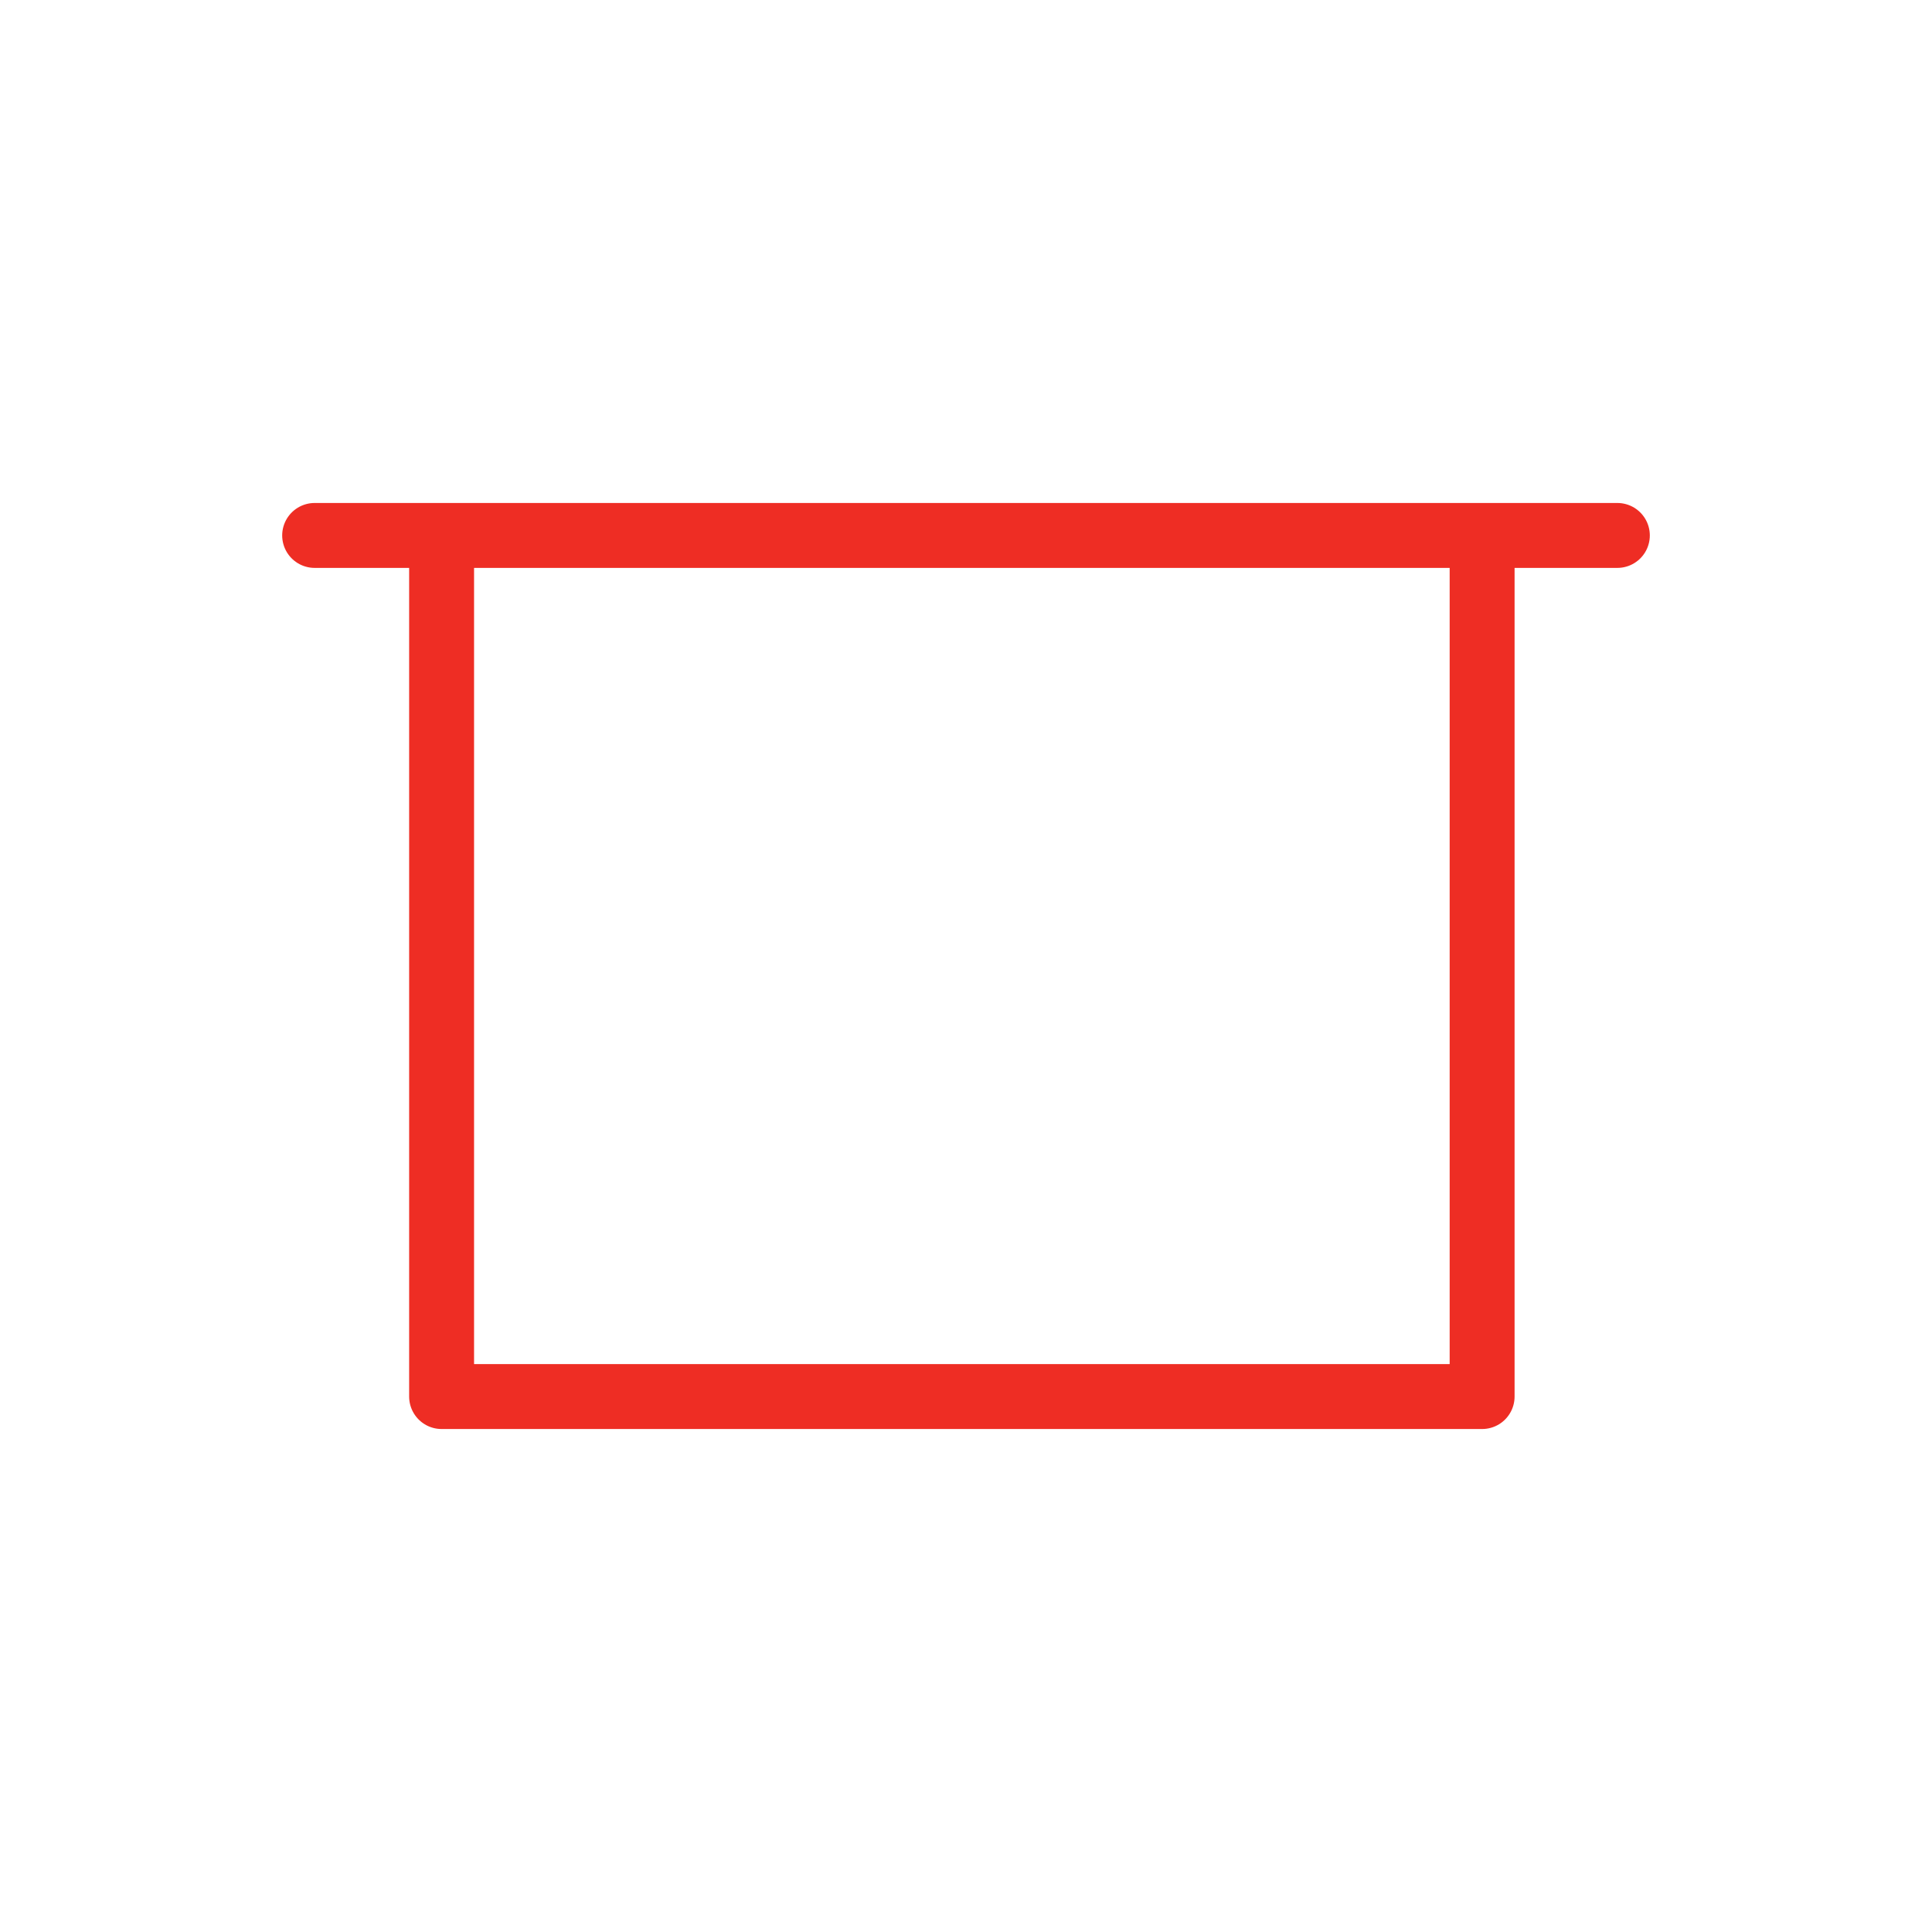 <?xml version="1.0" encoding="UTF-8" standalone="no"?>
<!-- Generator: Adobe Illustrator 19.0.0, SVG Export Plug-In . SVG Version: 6.00 Build 0)  -->

<svg
   xmlns:dc="http://purl.org/dc/elements/1.1/"
   xmlns:cc="http://creativecommons.org/ns#"
   xmlns:rdf="http://www.w3.org/1999/02/22-rdf-syntax-ns#"
   xmlns:svg="http://www.w3.org/2000/svg"
   xmlns="http://www.w3.org/2000/svg"
   xmlns:sodipodi="http://sodipodi.sourceforge.net/DTD/sodipodi-0.dtd"
   xmlns:inkscape="http://www.inkscape.org/namespaces/inkscape"
   version="1.1"
   id="Warstwa_1"
   x="0px"
   y="0px"
   viewBox="5 -5 70 70"
   style="enable-background:new 5 -5 70 70;"
   xml:space="preserve"
   inkscape:version="0.91 r"
   sodipodi:docname="kalkulator-dach-plaski-hover.svg"><defs
     id="defs9" /><sodipodi:namedview
     pagecolor="#ffffff"
     bordercolor="#666666"
     borderopacity="1"
     objecttolerance="10"
     gridtolerance="10"
     guidetolerance="10"
     inkscape:pageopacity="0"
     inkscape:pageshadow="2"
     inkscape:window-width="852"
     inkscape:window-height="591"
     id="namedview7"
     showgrid="false"
     inkscape:zoom="3.3714286"
     inkscape:cx="35"
     inkscape:cy="35"
     inkscape:window-x="619"
     inkscape:window-y="257"
     inkscape:window-maximized="0"
     inkscape:current-layer="XMLID_38_" /><style
     type="text/css"
     id="style3">
	.st0{fill:none;stroke:#000000;stroke-width:2.352;stroke-linecap:round;stroke-linejoin:round;stroke-miterlimit:10;}
</style><g
     id="XMLID_38_"><path
       id="XMLID_44_"
       class="st0"
       d="M16.4,14.4H21v31.2h13.5h11.2h13V14.4h4.9H16.4z"
       style="fill:none;fill-opacity:1;stroke:#ee2d24;stroke-opacity:1" /></g></svg>